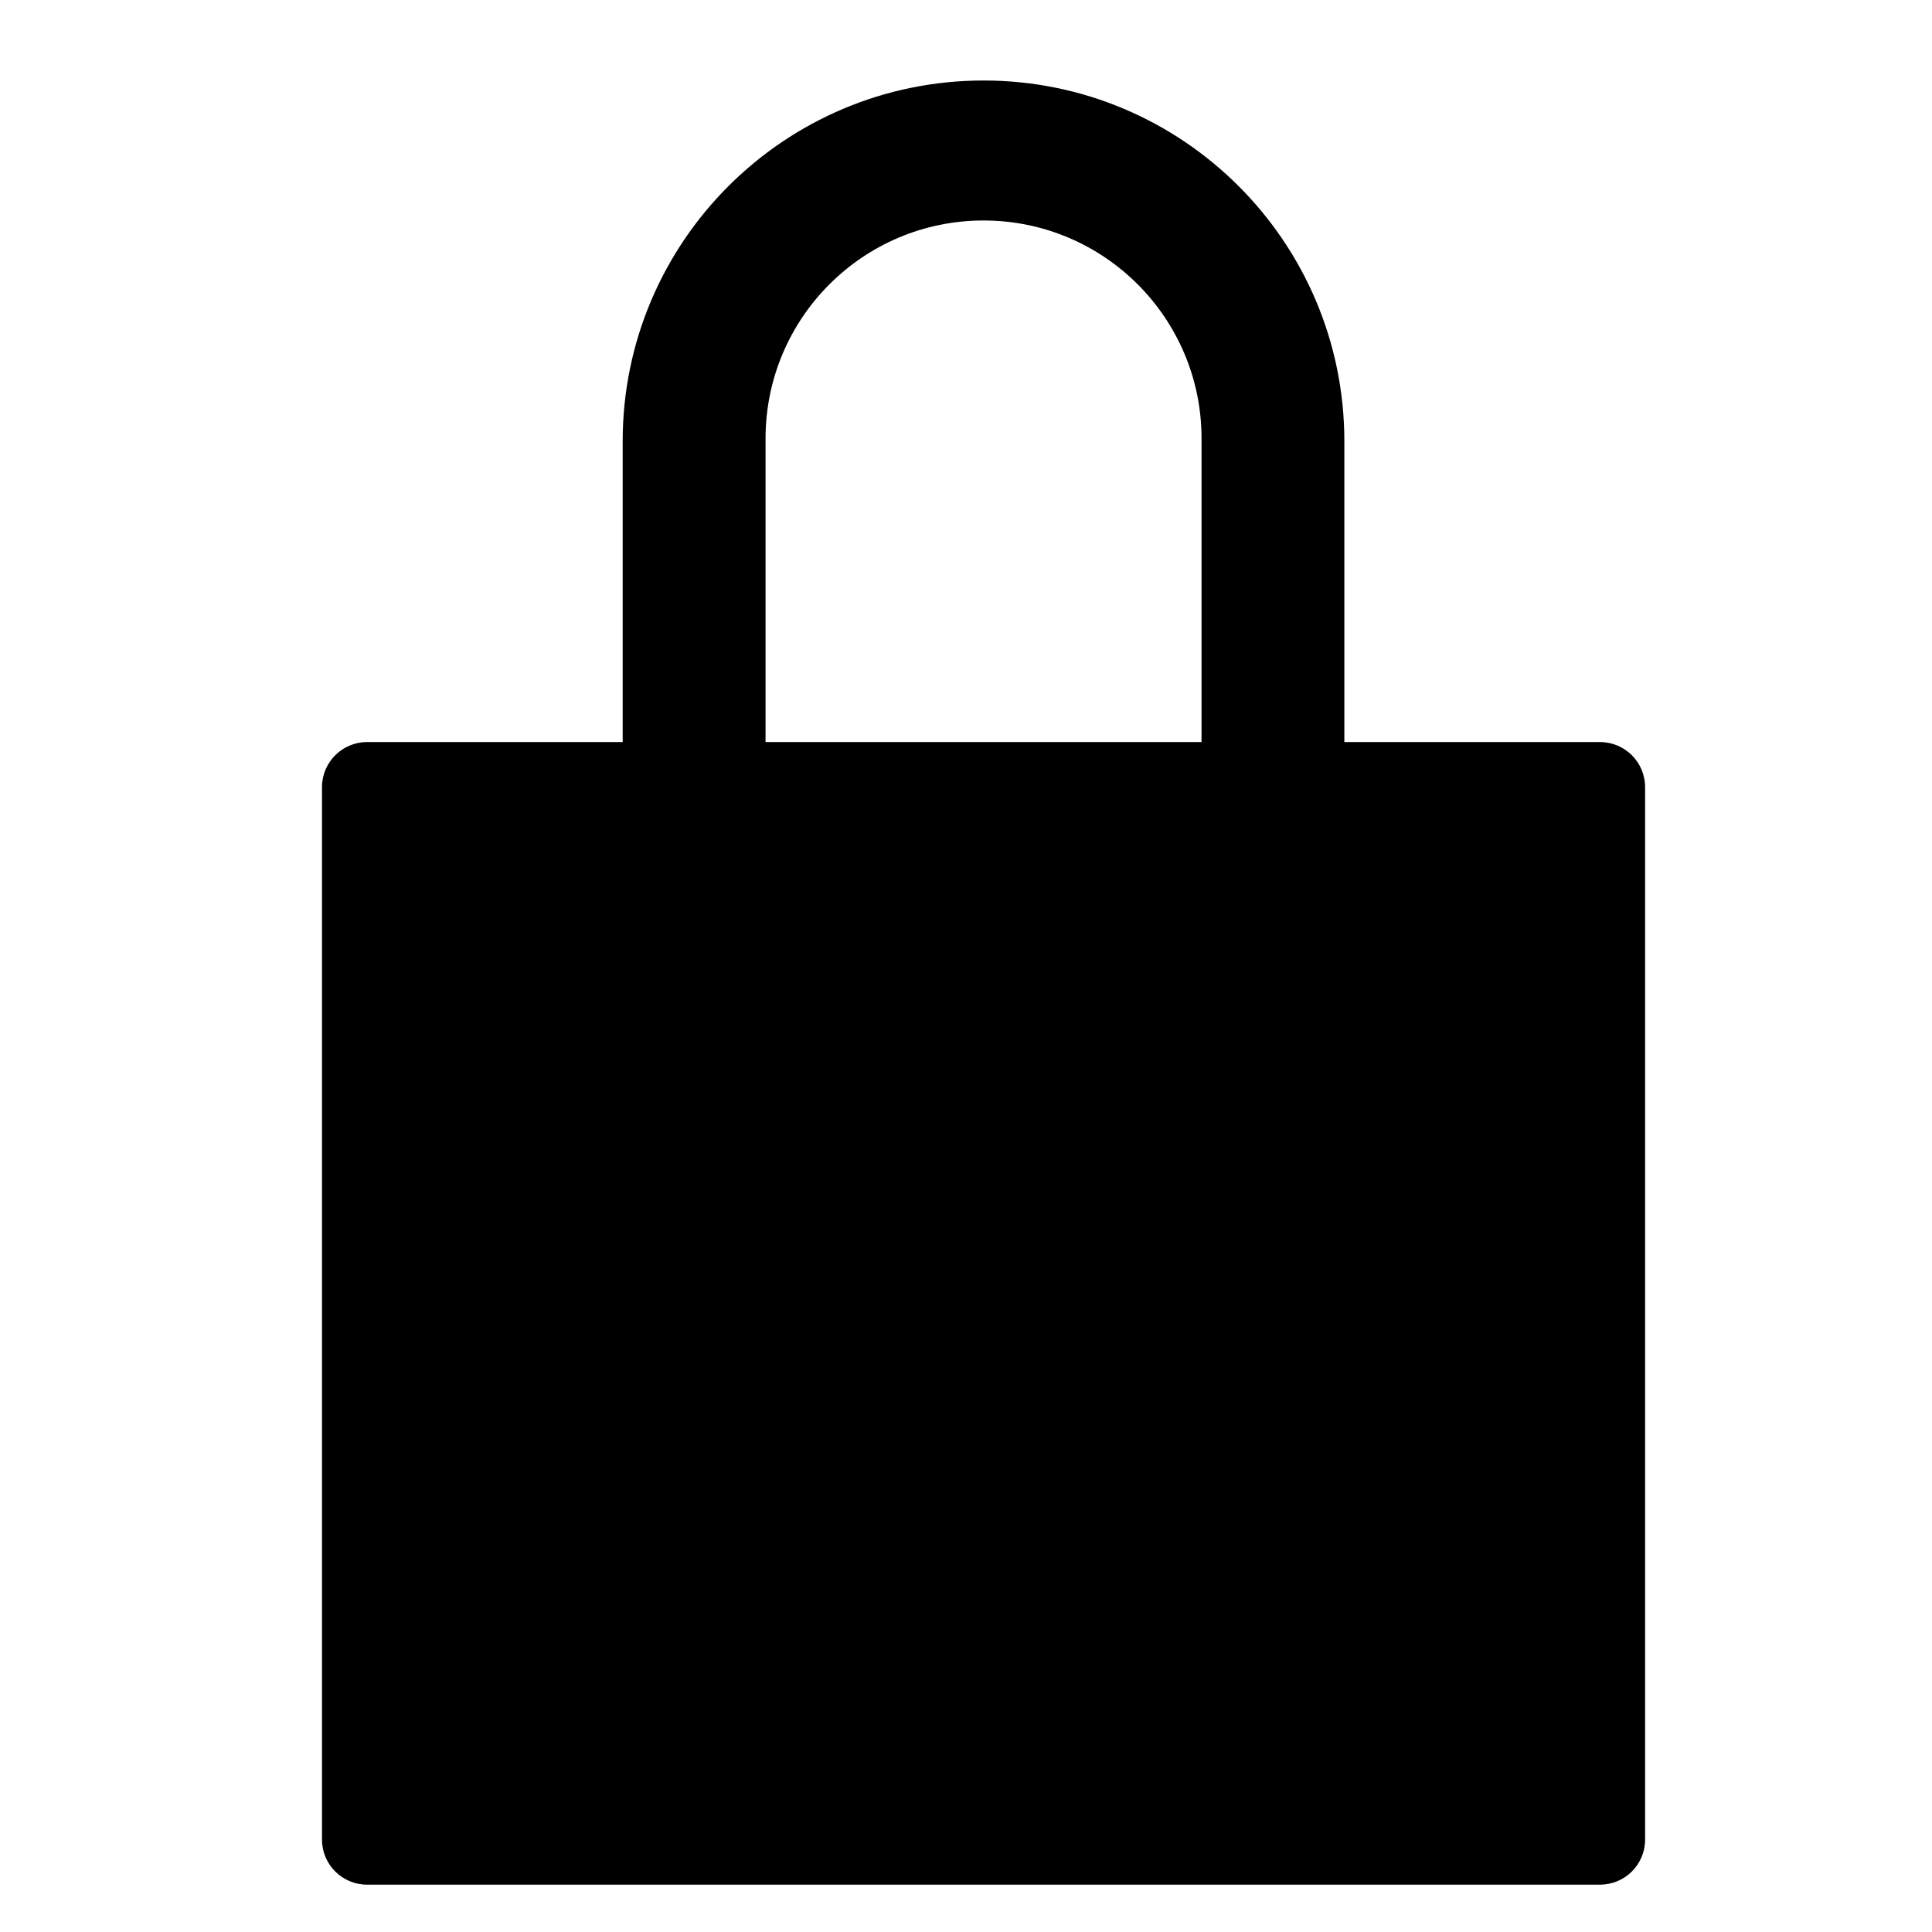 <?xml version="1.0" encoding="UTF-8"?>
<svg width="24px" height="24px" viewBox="0 0 24 24" version="1.1" xmlns="http://www.w3.org/2000/svg" xmlns:xlink="http://www.w3.org/1999/xlink">
    <title>99. Icons/Sharp/lock-closed</title>
    <defs>
        <filter id="filter-1">
            <feColorMatrix in="SourceGraphic" type="matrix" values="0 0 0 0 1 0 0 0 0 0.388 0 0 0 0 0 0 0 0 1 0"></feColorMatrix>
        </filter>
    </defs>
    <g id="99.-Icons/Sharp/lock-closed" stroke="none" stroke-width="1" fill="none" fill-rule="evenodd">
        <g filter="url(#filter-1)" id="lock-closed-sharp">
            <g transform="translate(4, 1)">
                <path d="M15.875,8.218 L12.7,8.218 L12.7,4.482 C12.7,2.007 10.694,0 8.218,0 C5.742,0 3.735,2.007 3.735,4.482 L3.735,8.218 L0.56,8.218 C0.251,8.218 0,8.469 0,8.778 L0,21.852 C0,22.162 0.251,22.412 0.56,22.412 L15.875,22.412 C16.185,22.412 16.436,22.162 16.436,21.852 L16.436,8.778 C16.436,8.469 16.185,8.218 15.875,8.218 Z M10.926,8.218 L5.51,8.218 L5.51,4.447 C5.51,2.952 6.722,1.739 8.218,1.739 C9.714,1.739 10.926,2.952 10.926,4.447 L10.926,8.218 Z" id="Shape" fill="#000000" fill-rule="nonzero"></path>
            </g>
        </g>
    </g>
</svg>